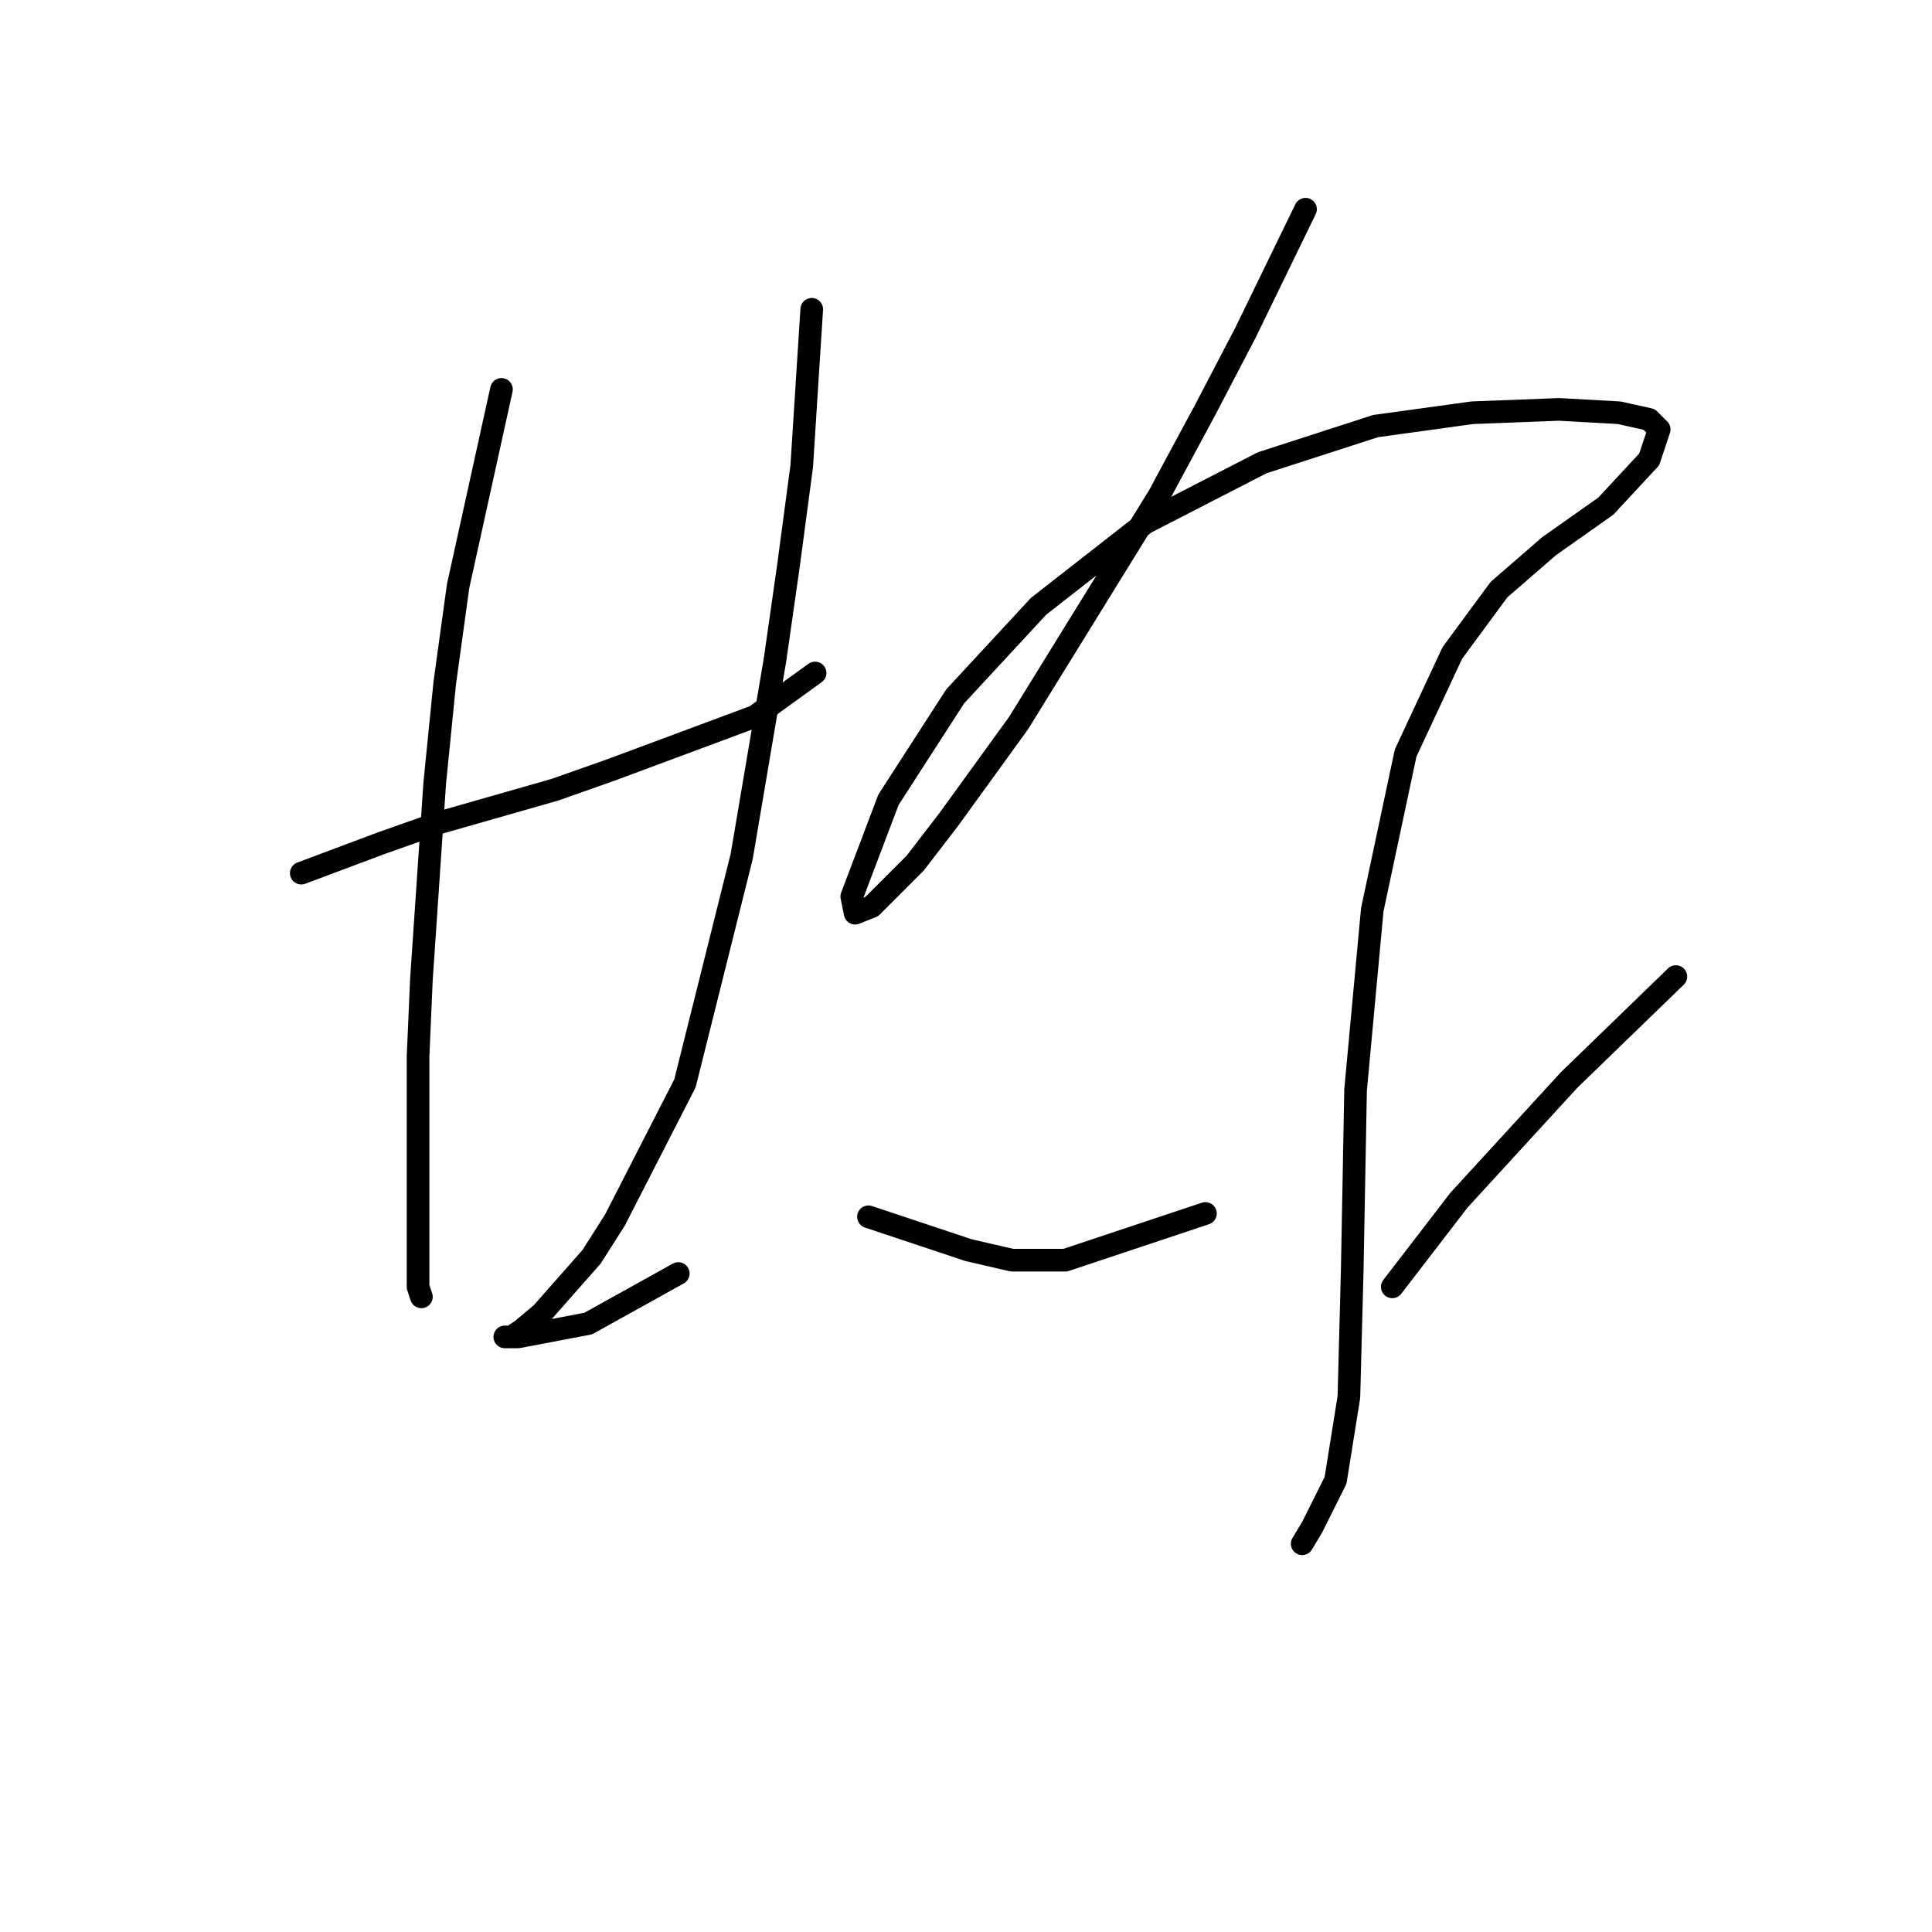 <?xml version="1.0" standalone="no"?>
    <svg width="256" height="256" xmlns="http://www.w3.org/2000/svg" version="1.1">
    <polyline stroke="black" stroke-width="3" stroke-linecap="round" fill="transparent" stroke-linejoin="round" points="39.921 115.697 50.531 111.719 58.047 109.066 73.52 104.645 81.035 101.993 100.045 94.919 108.003 89.172 108.003 89.172 " />
        <polyline stroke="black" stroke-width="3" stroke-linecap="round" fill="transparent" stroke-linejoin="round" points="66.446 51.595 60.699 77.678 58.931 90.499 57.605 103.761 55.836 129.844 55.394 140.012 55.394 148.854 55.394 162.117 55.394 170.516 55.836 171.842 55.836 171.842 " />
        <polyline stroke="black" stroke-width="3" stroke-linecap="round" fill="transparent" stroke-linejoin="round" points="107.56 40.985 106.234 61.763 104.466 75.026 102.697 87.404 98.277 113.487 90.761 143.549 81.477 161.674 78.383 166.537 71.751 174.053 69.099 176.263 67.773 177.147 66.888 177.147 67.331 177.147 68.657 177.147 77.941 175.379 89.877 168.748 89.877 168.748 " />
        <polyline stroke="black" stroke-width="3" stroke-linecap="round" fill="transparent" stroke-linejoin="round" points="172.989 27.722 165.032 44.079 159.727 54.247 153.537 65.742 134.97 95.804 125.686 108.624 121.265 114.371 115.518 120.118 113.308 121.002 112.865 118.792 117.728 105.972 126.57 92.267 137.622 80.331 151.769 69.278 167.242 61.321 182.273 56.458 195.094 54.69 206.588 54.247 214.545 54.69 218.524 55.574 219.85 56.9 218.524 60.879 212.777 67.068 205.261 72.373 198.63 78.12 192.441 86.52 186.252 99.782 181.831 120.56 179.62 144.433 179.178 168.306 178.736 185.105 176.968 196.157 173.873 202.346 172.547 204.557 172.547 204.557 " />
        <polyline stroke="black" stroke-width="3" stroke-linecap="round" fill="transparent" stroke-linejoin="round" points="115.076 161.232 128.338 165.653 134.086 166.979 141.159 166.979 159.727 160.79 159.727 160.79 " />
        <polyline stroke="black" stroke-width="3" stroke-linecap="round" fill="transparent" stroke-linejoin="round" points="222.061 129.402 207.914 143.107 193.325 159.022 184.483 170.516 184.483 170.516 " />
        </svg>
